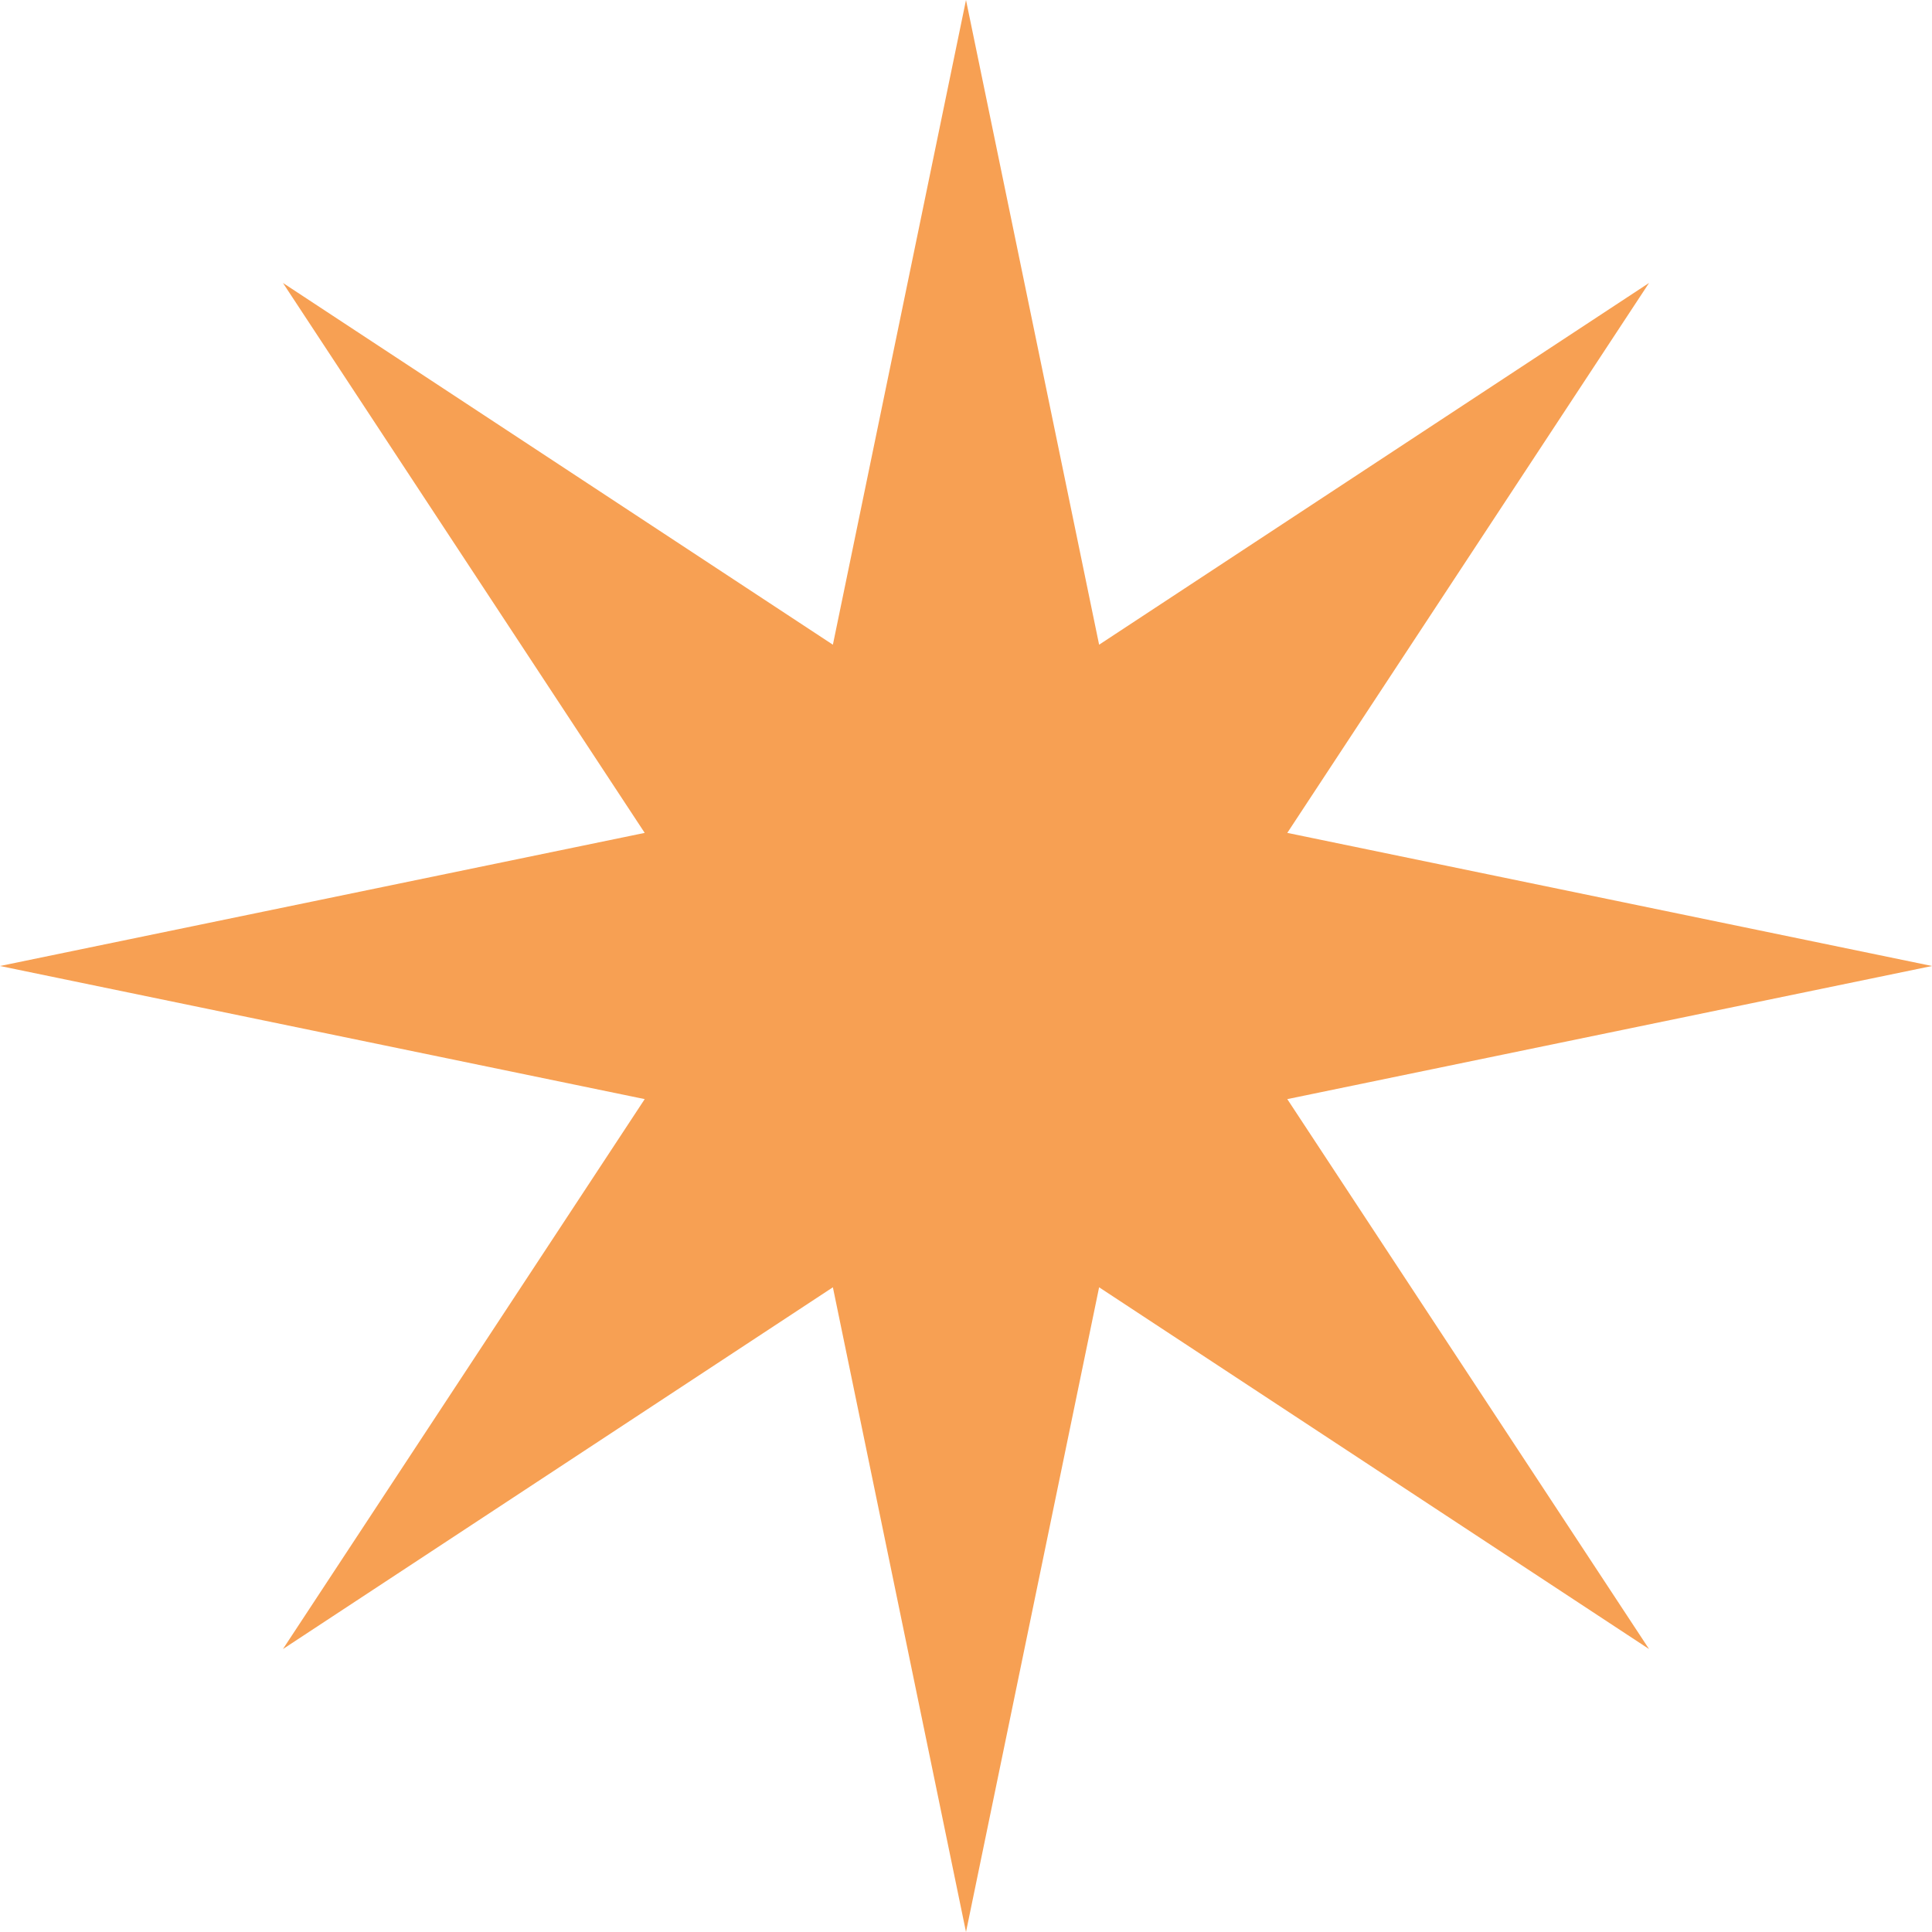 <svg width="20" height="20" viewBox="0 0 20 20" fill="none" xmlns="http://www.w3.org/2000/svg">
<path d="M10 0L11.378 6.674L17.071 2.929L13.326 8.622L20 10L13.326 11.378L17.071 17.071L11.378 13.326L10 20L8.622 13.326L2.929 17.071L6.674 11.378L0 10L6.674 8.622L2.929 2.929L8.622 6.674L10 0Z" fill="#f7a053"/>
</svg>
